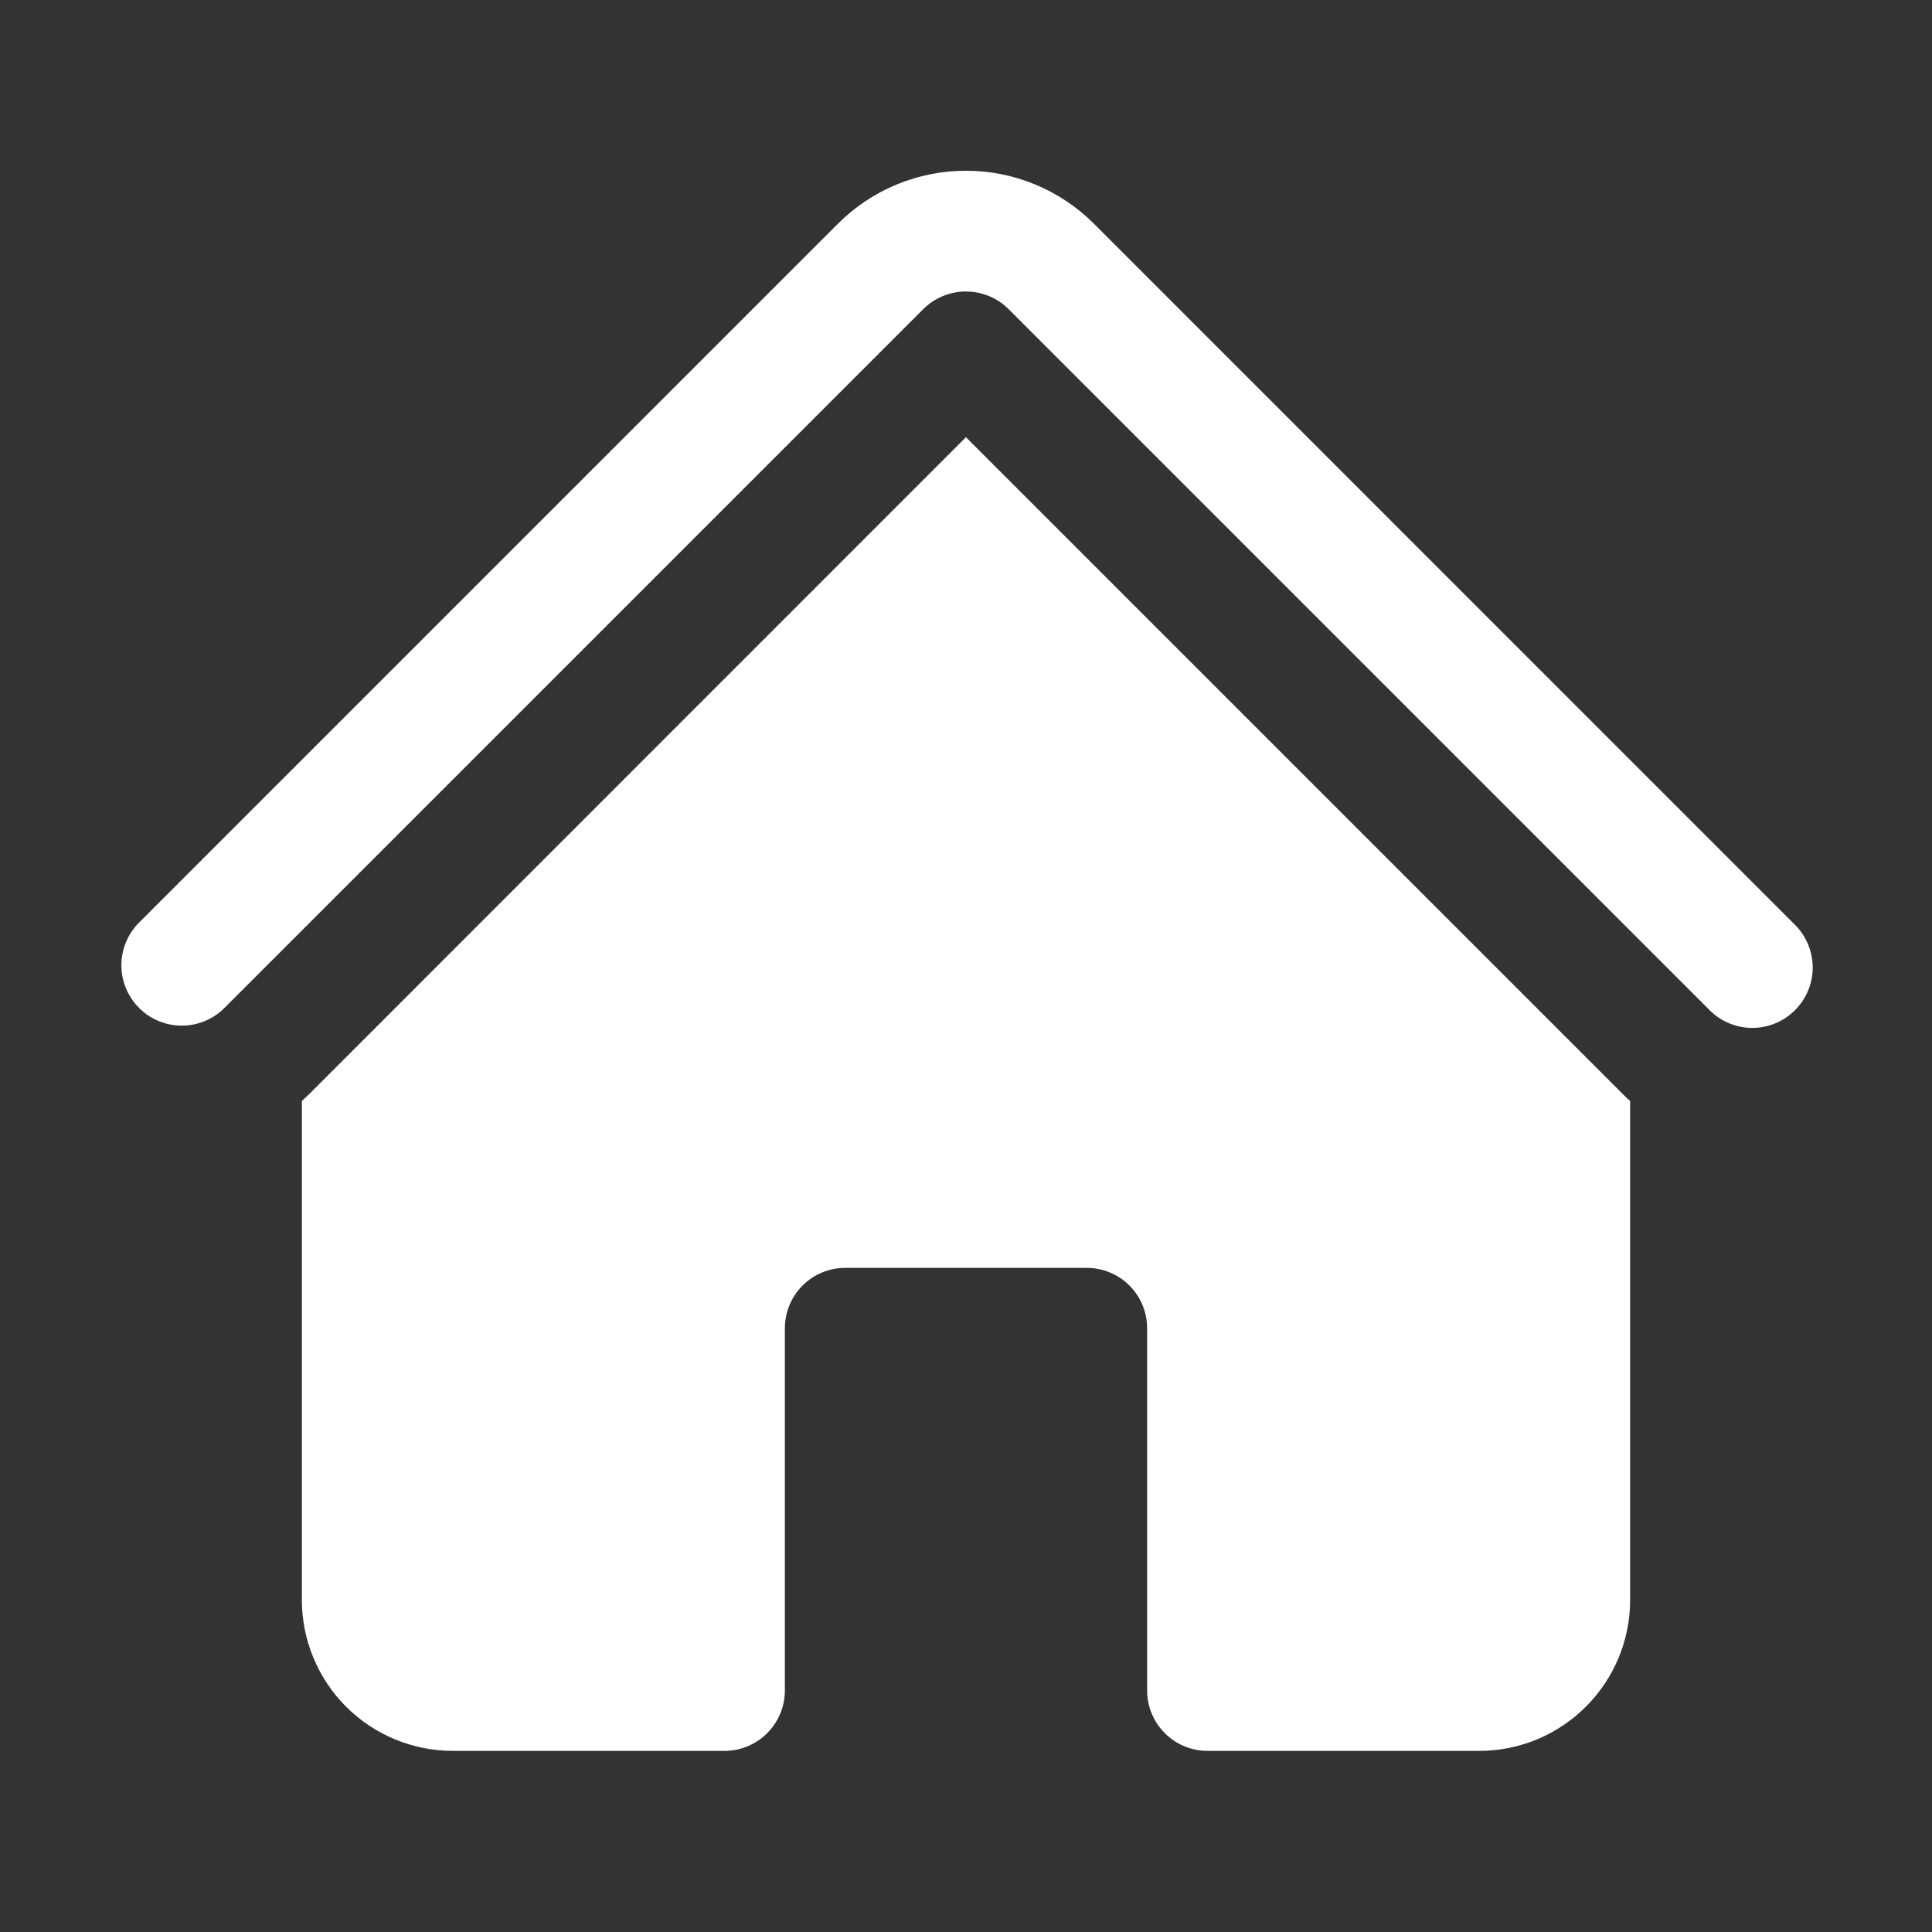 <svg width="24" height="24" viewBox="0 0 24 24" fill="none" xmlns="http://www.w3.org/2000/svg">
<rect x="0" y="0" width="24" height="24" fill="#333333" stroke="none"/>
<path d="M11.469 3.84C11.61 3.7 11.8 3.621 11.999 3.621C12.198 3.621 12.389 3.7 12.529 3.84L21.219 12.53C21.288 12.604 21.371 12.663 21.463 12.704C21.555 12.745 21.654 12.767 21.755 12.769C21.855 12.771 21.955 12.752 22.049 12.714C22.142 12.677 22.227 12.62 22.298 12.549C22.369 12.478 22.425 12.393 22.463 12.3C22.501 12.206 22.52 12.106 22.518 12.006C22.516 11.905 22.494 11.806 22.453 11.714C22.412 11.622 22.353 11.539 22.279 11.47L13.59 2.78C13.381 2.571 13.133 2.405 12.86 2.292C12.587 2.179 12.295 2.121 11.999 2.121C11.704 2.121 11.411 2.179 11.138 2.292C10.865 2.405 10.617 2.571 10.408 2.78L1.718 11.47C1.582 11.612 1.506 11.801 1.508 11.998C1.51 12.194 1.589 12.383 1.728 12.521C1.867 12.661 2.055 12.739 2.252 12.741C2.448 12.742 2.638 12.667 2.779 12.53L11.469 3.84Z" fill="white"/>
<path d="M12 5.432L20.159 13.591C20.189 13.621 20.219 13.649 20.25 13.677V19.875C20.25 20.91 19.41 21.75 18.375 21.75H15C14.801 21.75 14.61 21.671 14.47 21.53C14.329 21.389 14.25 21.199 14.25 21V16.5C14.25 16.301 14.171 16.11 14.03 15.969C13.89 15.829 13.699 15.75 13.5 15.75H10.5C10.301 15.75 10.11 15.829 9.97 15.969C9.829 16.11 9.75 16.301 9.75 16.5V21C9.75 21.199 9.671 21.389 9.53 21.53C9.39 21.671 9.199 21.75 9 21.75H5.625C5.128 21.75 4.651 21.552 4.299 21.201C3.948 20.849 3.75 20.372 3.75 19.875V13.677C3.781 13.649 3.811 13.62 3.841 13.591L12 5.43V5.432Z" fill="white"/>
</svg>
